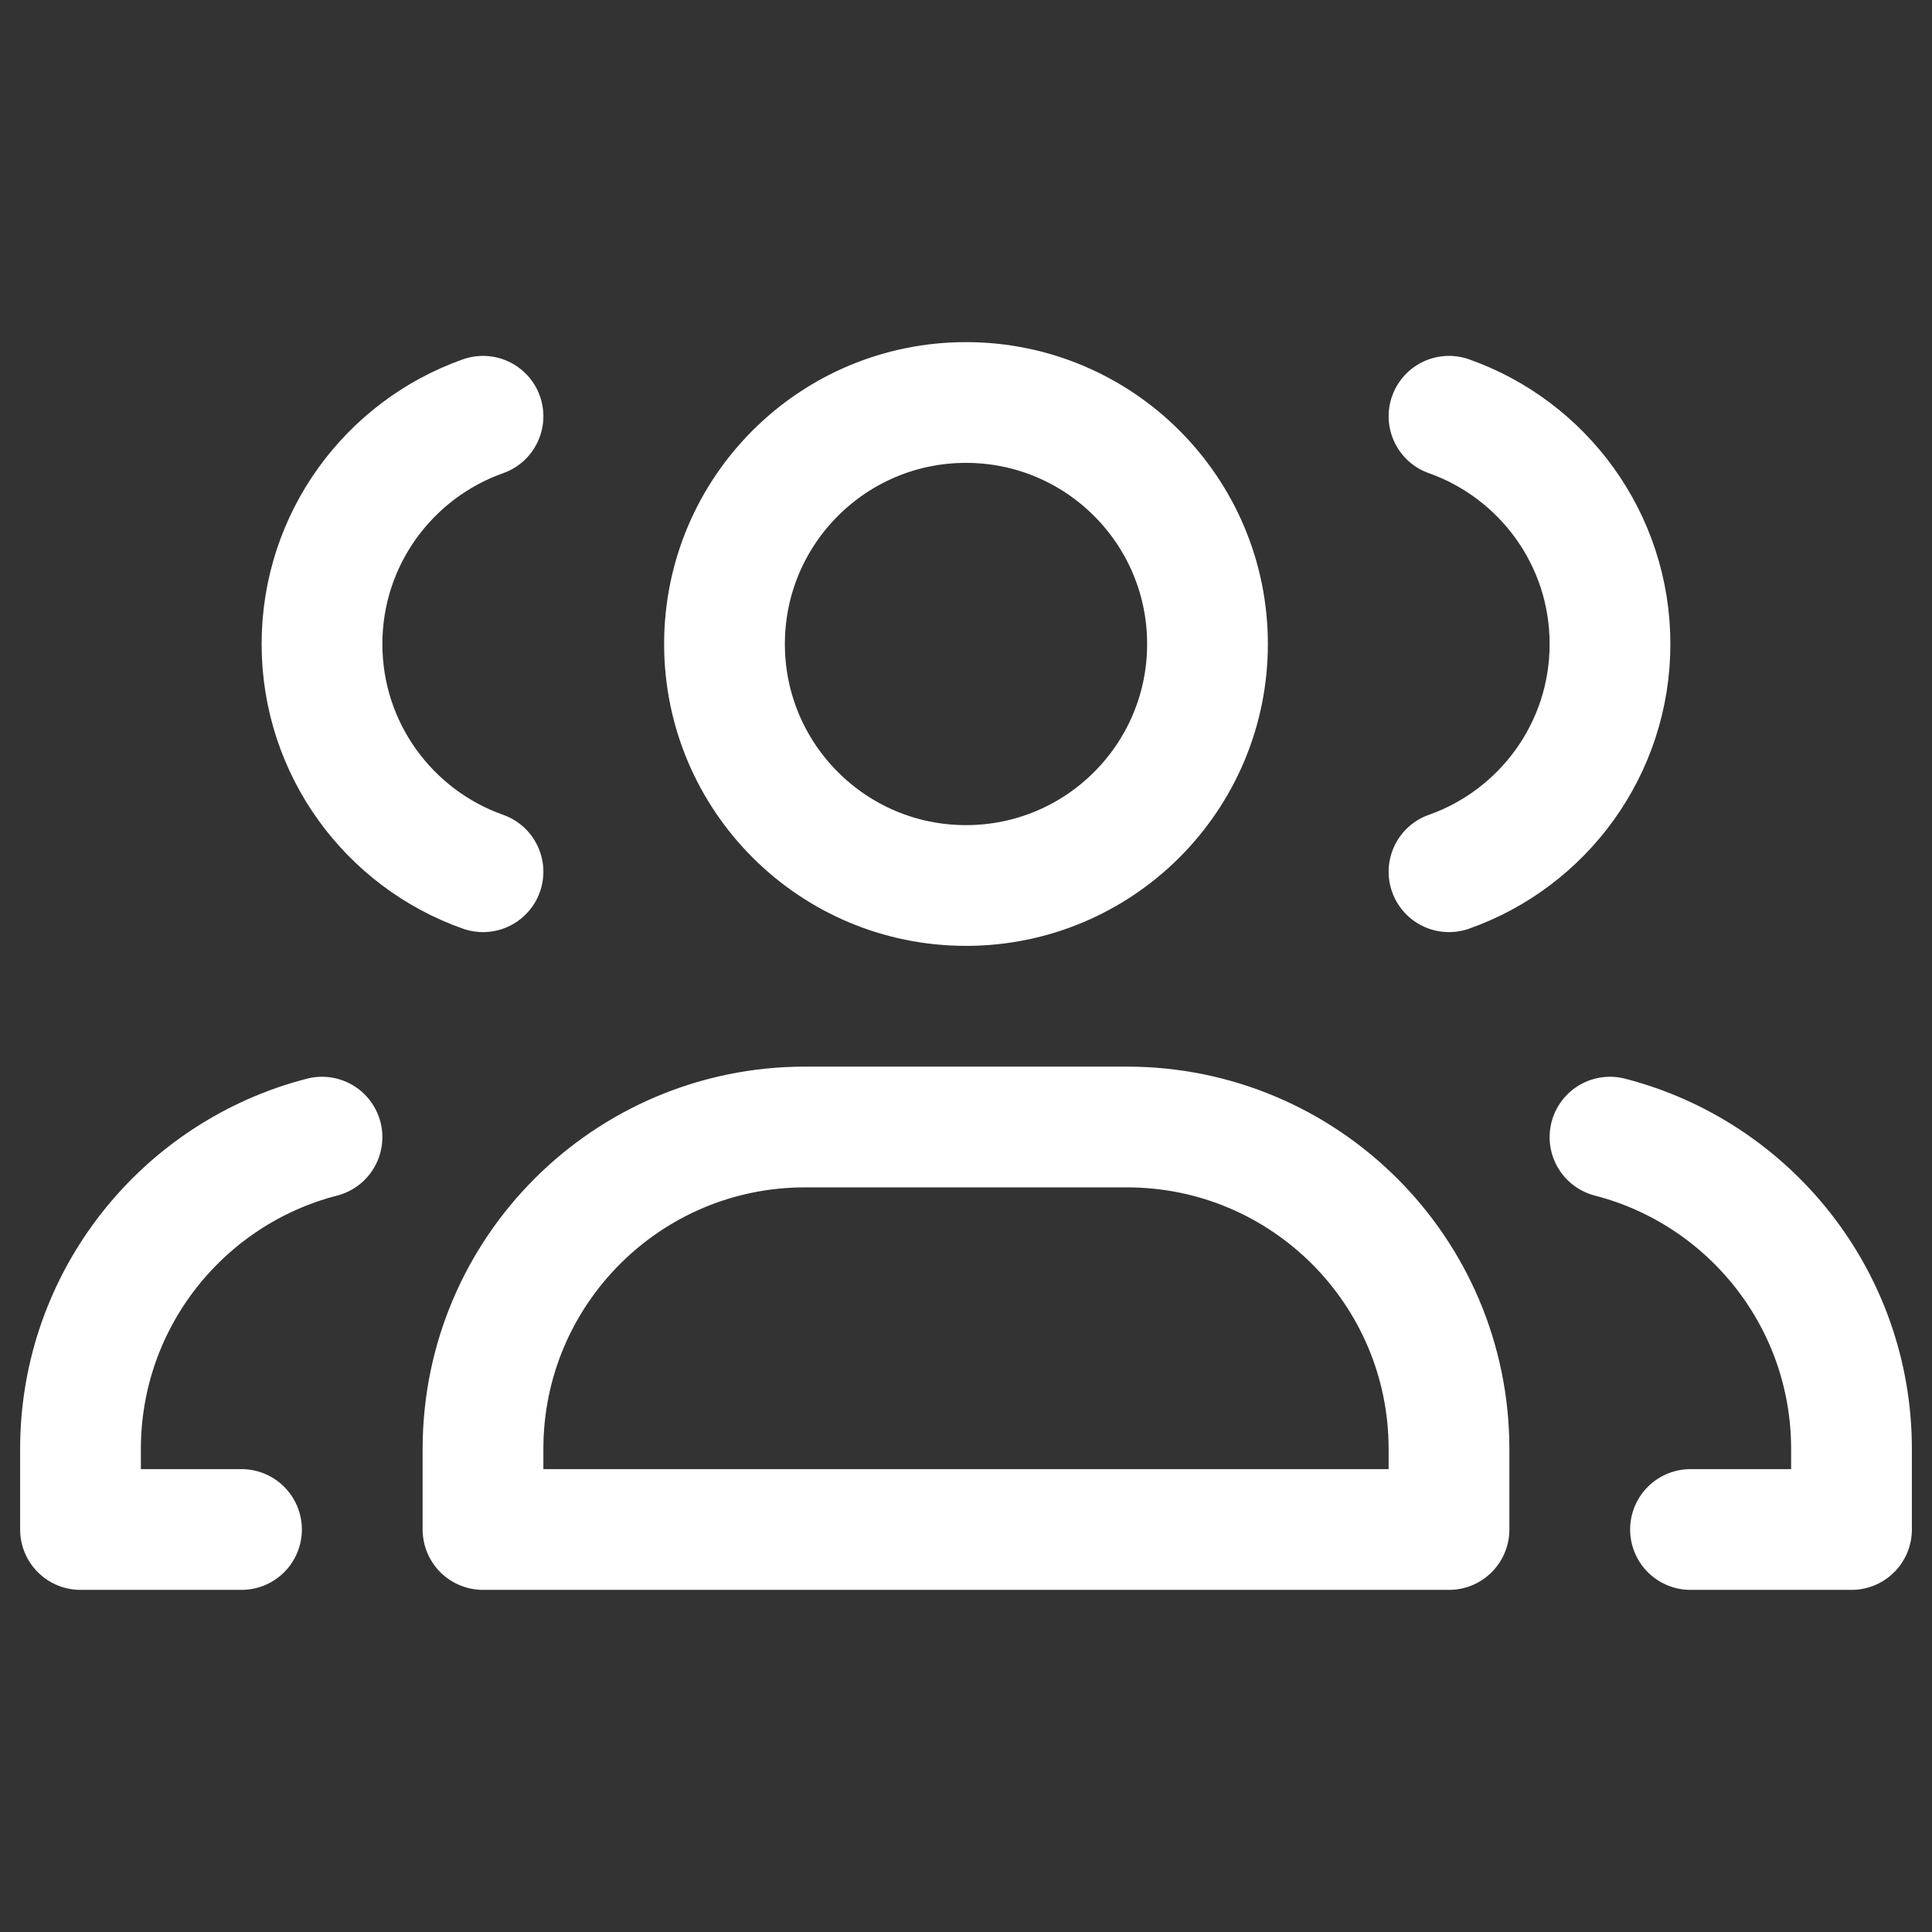 <!DOCTYPE svg PUBLIC "-//W3C//DTD SVG 1.1//EN" "http://www.w3.org/Graphics/SVG/1.1/DTD/svg11.dtd">
<!-- Uploaded to: SVG Repo, www.svgrepo.com, Transformed by: SVG Repo Mixer Tools -->
<svg width="800px" height="800px" viewBox="0 0 24 24" fill="none" xmlns="http://www.w3.org/2000/svg" stroke="#000000">
<rect x="0" y="0" width="24" height="24" fill="#333333" stroke="none"/>
<g id="SVGRepo_bgCarrier" stroke-width="0"/>
<g id="SVGRepo_tracerCarrier" stroke-linecap="round" stroke-linejoin="round"/>
<g id="SVGRepo_iconCarrier"> <path d="M3 19H1V18C1 16.136 2.275 14.57 4 14.126M6 10.829C4.835 10.418 4 9.306 4 8C4 6.694 4.835 5.583 6 5.171M21 19H23V18C23 16.136 21.725 14.57 20 14.126M18 5.171C19.165 5.583 20 6.694 20 8C20 9.306 19.165 10.418 18 10.829M10 14H14C16.209 14 18 15.791 18 18V19H6V18C6 15.791 7.791 14 10 14ZM15 8C15 9.657 13.657 11 12 11C10.343 11 9 9.657 9 8C9 6.343 10.343 5 12 5C13.657 5 15 6.343 15 8Z" stroke="#ffffff" stroke-width="1.5" stroke-linecap="round" stroke-linejoin="round"/> </g>
</svg>
